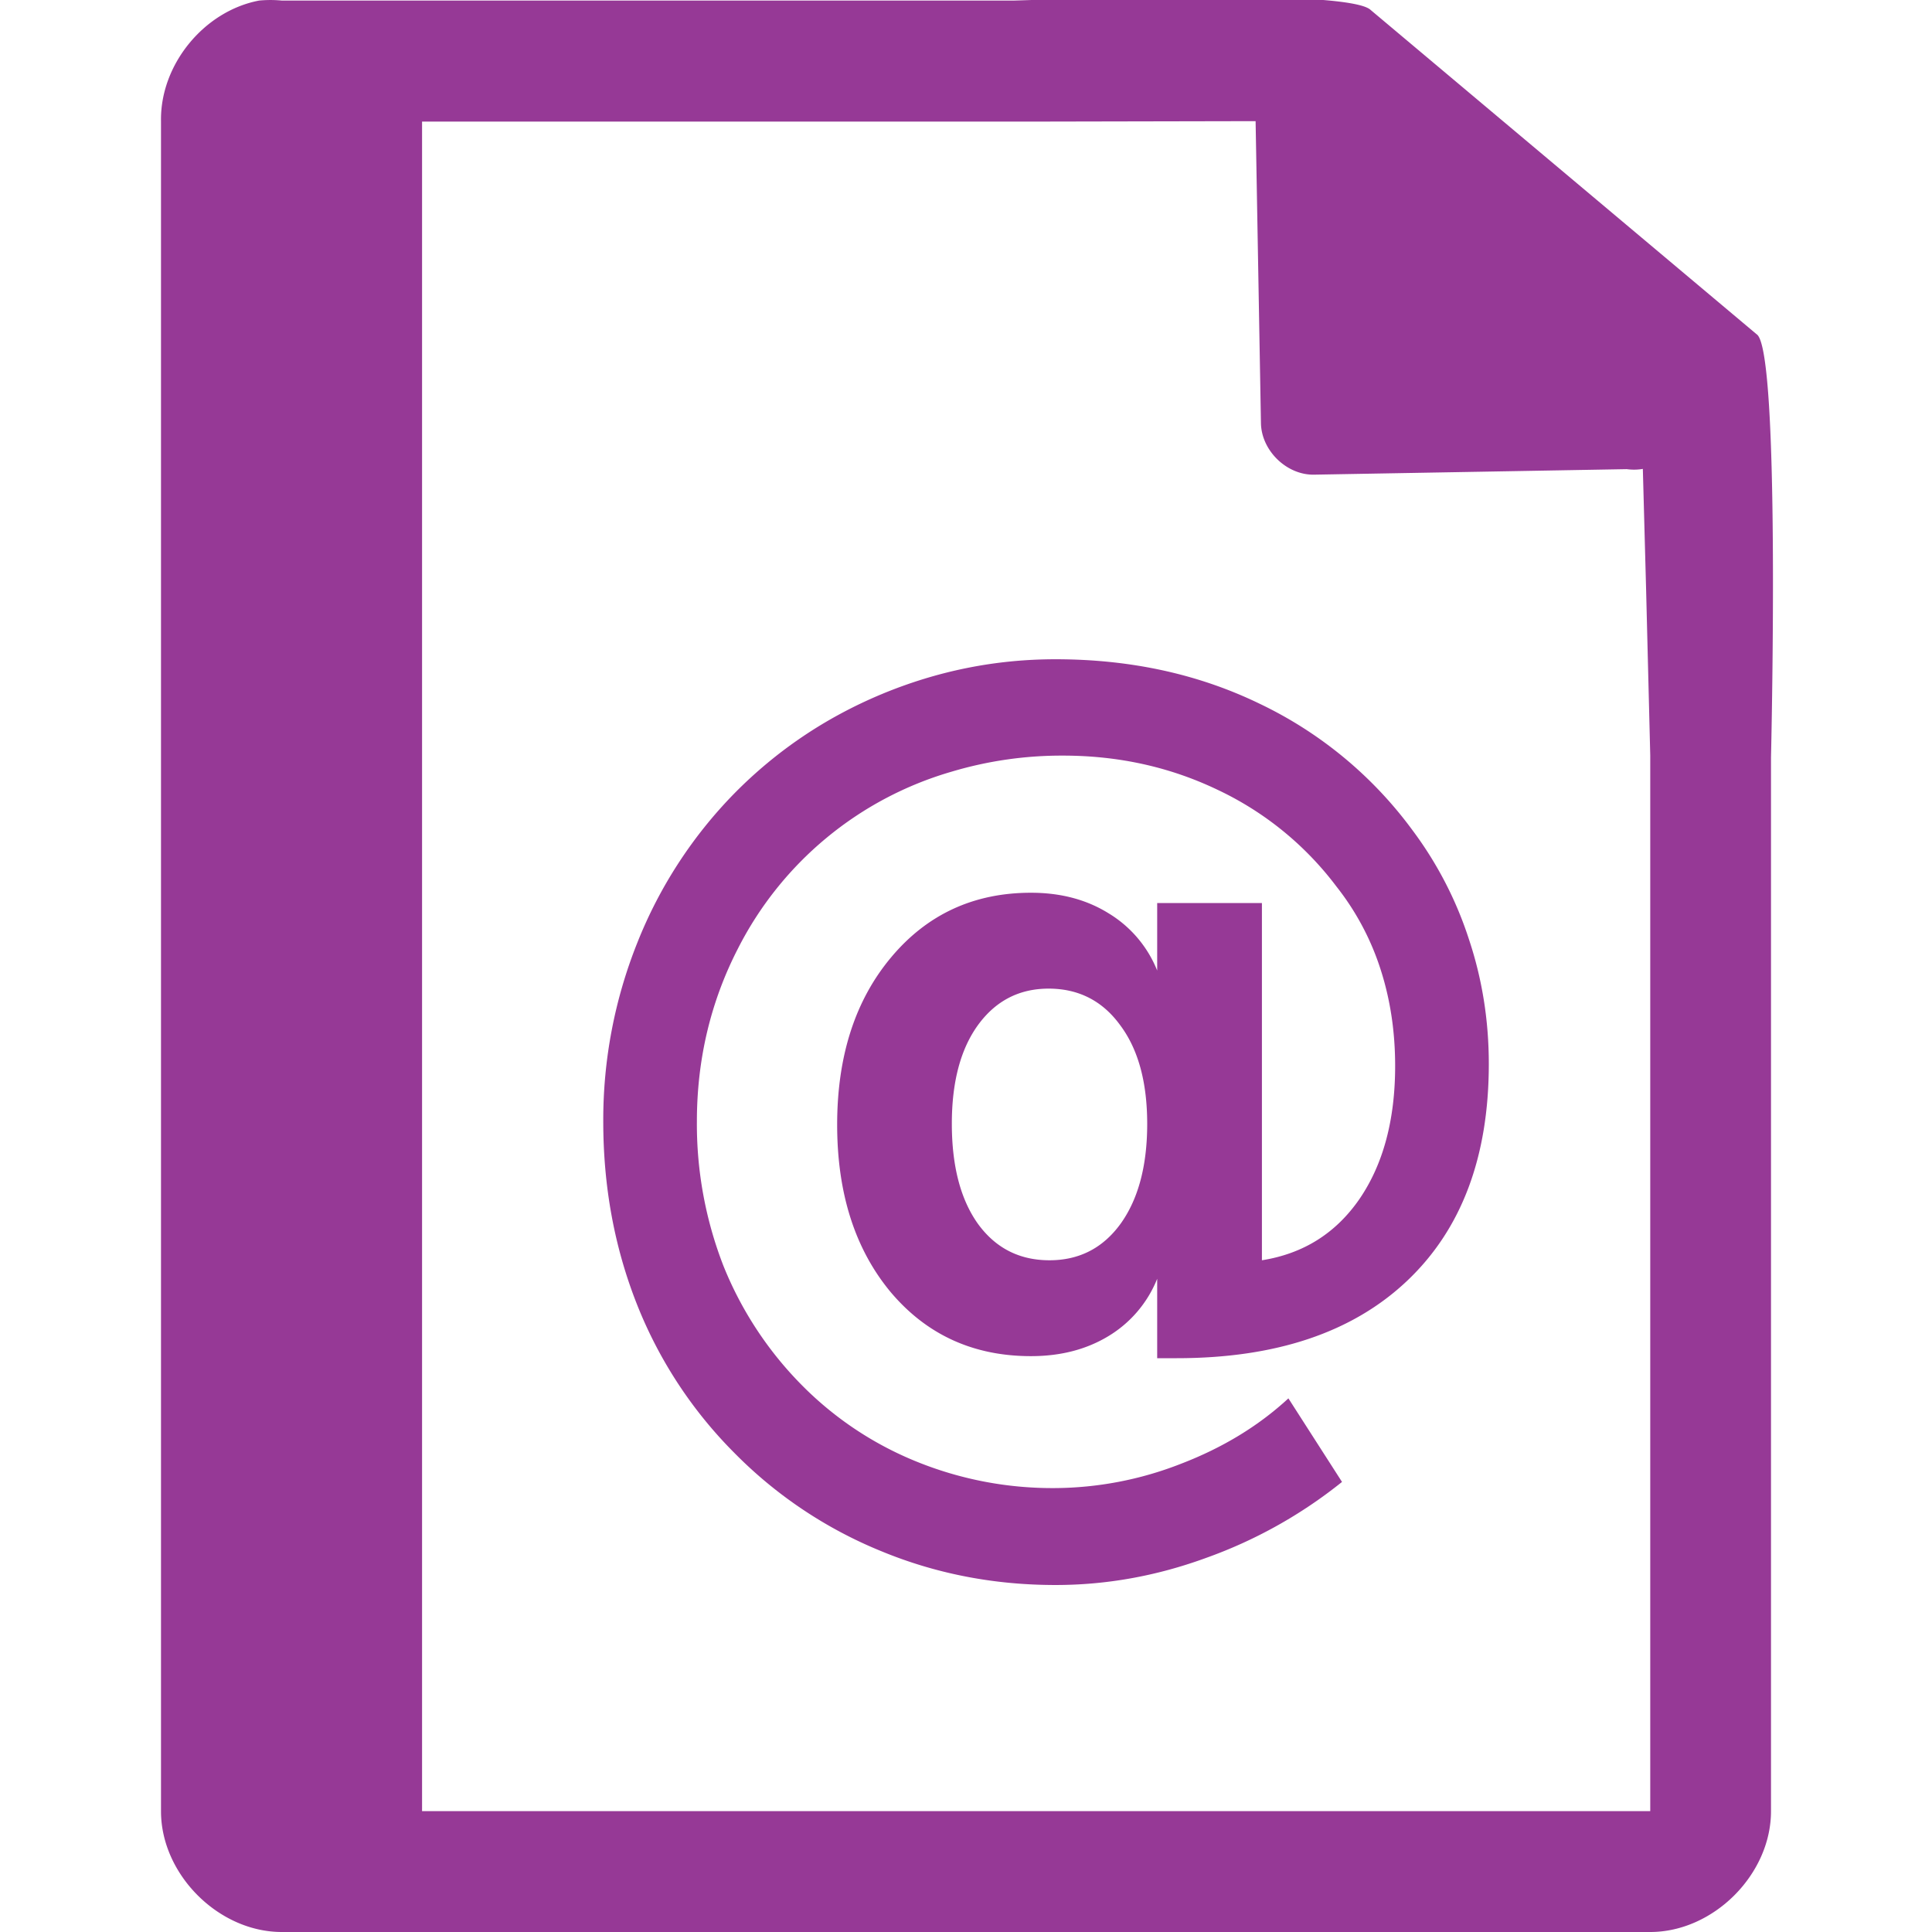 <svg xmlns="http://www.w3.org/2000/svg" width="48" height="48"><defs><linearGradient id="a"><stop offset="0" stop-color="#dc85e9"/><stop offset="1" stop-color="#f2cbf8"/></linearGradient><linearGradient id="b"><stop offset="0" stop-color="#dc85e9"/><stop offset="1" stop-color="#f2cbf8"/></linearGradient><linearGradient id="c"><stop offset="0" stop-color="#fff" stop-opacity=".588"/><stop offset="1" stop-color="#fff" stop-opacity=".863"/></linearGradient><linearGradient id="d"><stop offset="0" stop-color="#b3b3b3"/><stop offset="1" stop-color="#e6e6e6"/></linearGradient><linearGradient id="e"><stop offset="0" stop-color="#e694bb"/><stop offset=".262" stop-color="#d3819a"/><stop offset=".705" stop-color="#b25a64"/><stop offset="1" stop-color="#98313d"/></linearGradient></defs><path style="line-height:normal;text-indent:0;text-align:start;text-decoration-line:none;text-transform:none;marker:none" d="M29.705-.084c-2.047.008-4.121.088-4.517.098H7a2.938 2.938 0 0 0-.563 0C5.063.276 3.975 1.612 4 3.012V45c0 1.57 1.43 3 3 3h34c1.57 0 3-1.43 3-3V18.818c.018-.792.215-9.927-.336-10.496L34.054.248c-.284-.275-2.302-.34-4.349-.332zm1.49 3.094l.133 7.504c.012.681.638 1.29 1.317 1.279l7.771-.137c.133.018.268.017.4-.006l.082 3.03L41 18.77v26.227H10.486V3.021h15.186l5.523-.011zm-4.97 13.369c-1.494 0-2.937.29-4.33.871-1.386.58-2.602 1.4-3.647 2.459a11.2 11.2 0 0 0-2.414 3.713 11.84 11.84 0 0 0-.846 4.443c0 1.614.278 3.125.834 4.533a10.89 10.89 0 0 0 2.426 3.702 10.88 10.88 0 0 0 3.633 2.433c1.36.564 2.809.846 4.344.846 1.26 0 2.5-.222 3.72-.666a11.647 11.647 0 0 0 3.397-1.895l-1.332-2.076c-.739.683-1.629 1.226-2.674 1.627a8.7 8.7 0 0 1-3.137.602 8.967 8.967 0 0 1-3.447-.666 8.47 8.47 0 0 1-2.848-1.909 8.947 8.947 0 0 1-1.93-2.945 9.713 9.713 0 0 1-.66-3.586c0-1.545.342-2.98 1.022-4.302a8.658 8.658 0 0 1 5.313-4.393 9.542 9.542 0 0 1 2.763-.397c1.377 0 2.654.283 3.832.846a7.922 7.922 0 0 1 2.961 2.408 6.54 6.54 0 0 1 1.096 2.06c.24.744.361 1.542.361 2.395 0 1.34-.296 2.443-.885 3.305-.589.854-1.397 1.361-2.425 1.524v-8.875H28.75v1.677a2.937 2.937 0 0 0-1.207-1.422c-.548-.341-1.19-.511-1.928-.511-1.418 0-2.577.534-3.472 1.601-.896 1.067-1.344 2.455-1.344 4.162 0 1.708.444 3.095 1.332 4.162.896 1.06 2.057 1.588 3.484 1.588.739 0 1.38-.167 1.928-.5a2.937 2.937 0 0 0 1.207-1.422v1.973h.486c2.464 0 4.37-.641 5.723-1.922 1.352-1.28 2.03-3.077 2.03-5.39 0-1.076-.164-2.101-.487-3.075a9.31 9.31 0 0 0-1.406-2.726 10.113 10.113 0 0 0-3.807-3.15c-1.518-.735-3.206-1.102-5.064-1.102zm-.174 8.183c.746 0 1.34.303 1.78.909.447.597.67 1.414.671 2.447 0 1.042-.22 1.87-.66 2.484-.44.607-1.03.909-1.768.909-.746 0-1.34-.302-1.78-.909-.43-.606-.646-1.434-.646-2.484 0-1.033.216-1.85.647-2.447.44-.606 1.026-.908 1.756-.909z" color="#000" font-weight="400" font-family="Andale Mono" overflow="visible" fill="#963996"/></svg>
